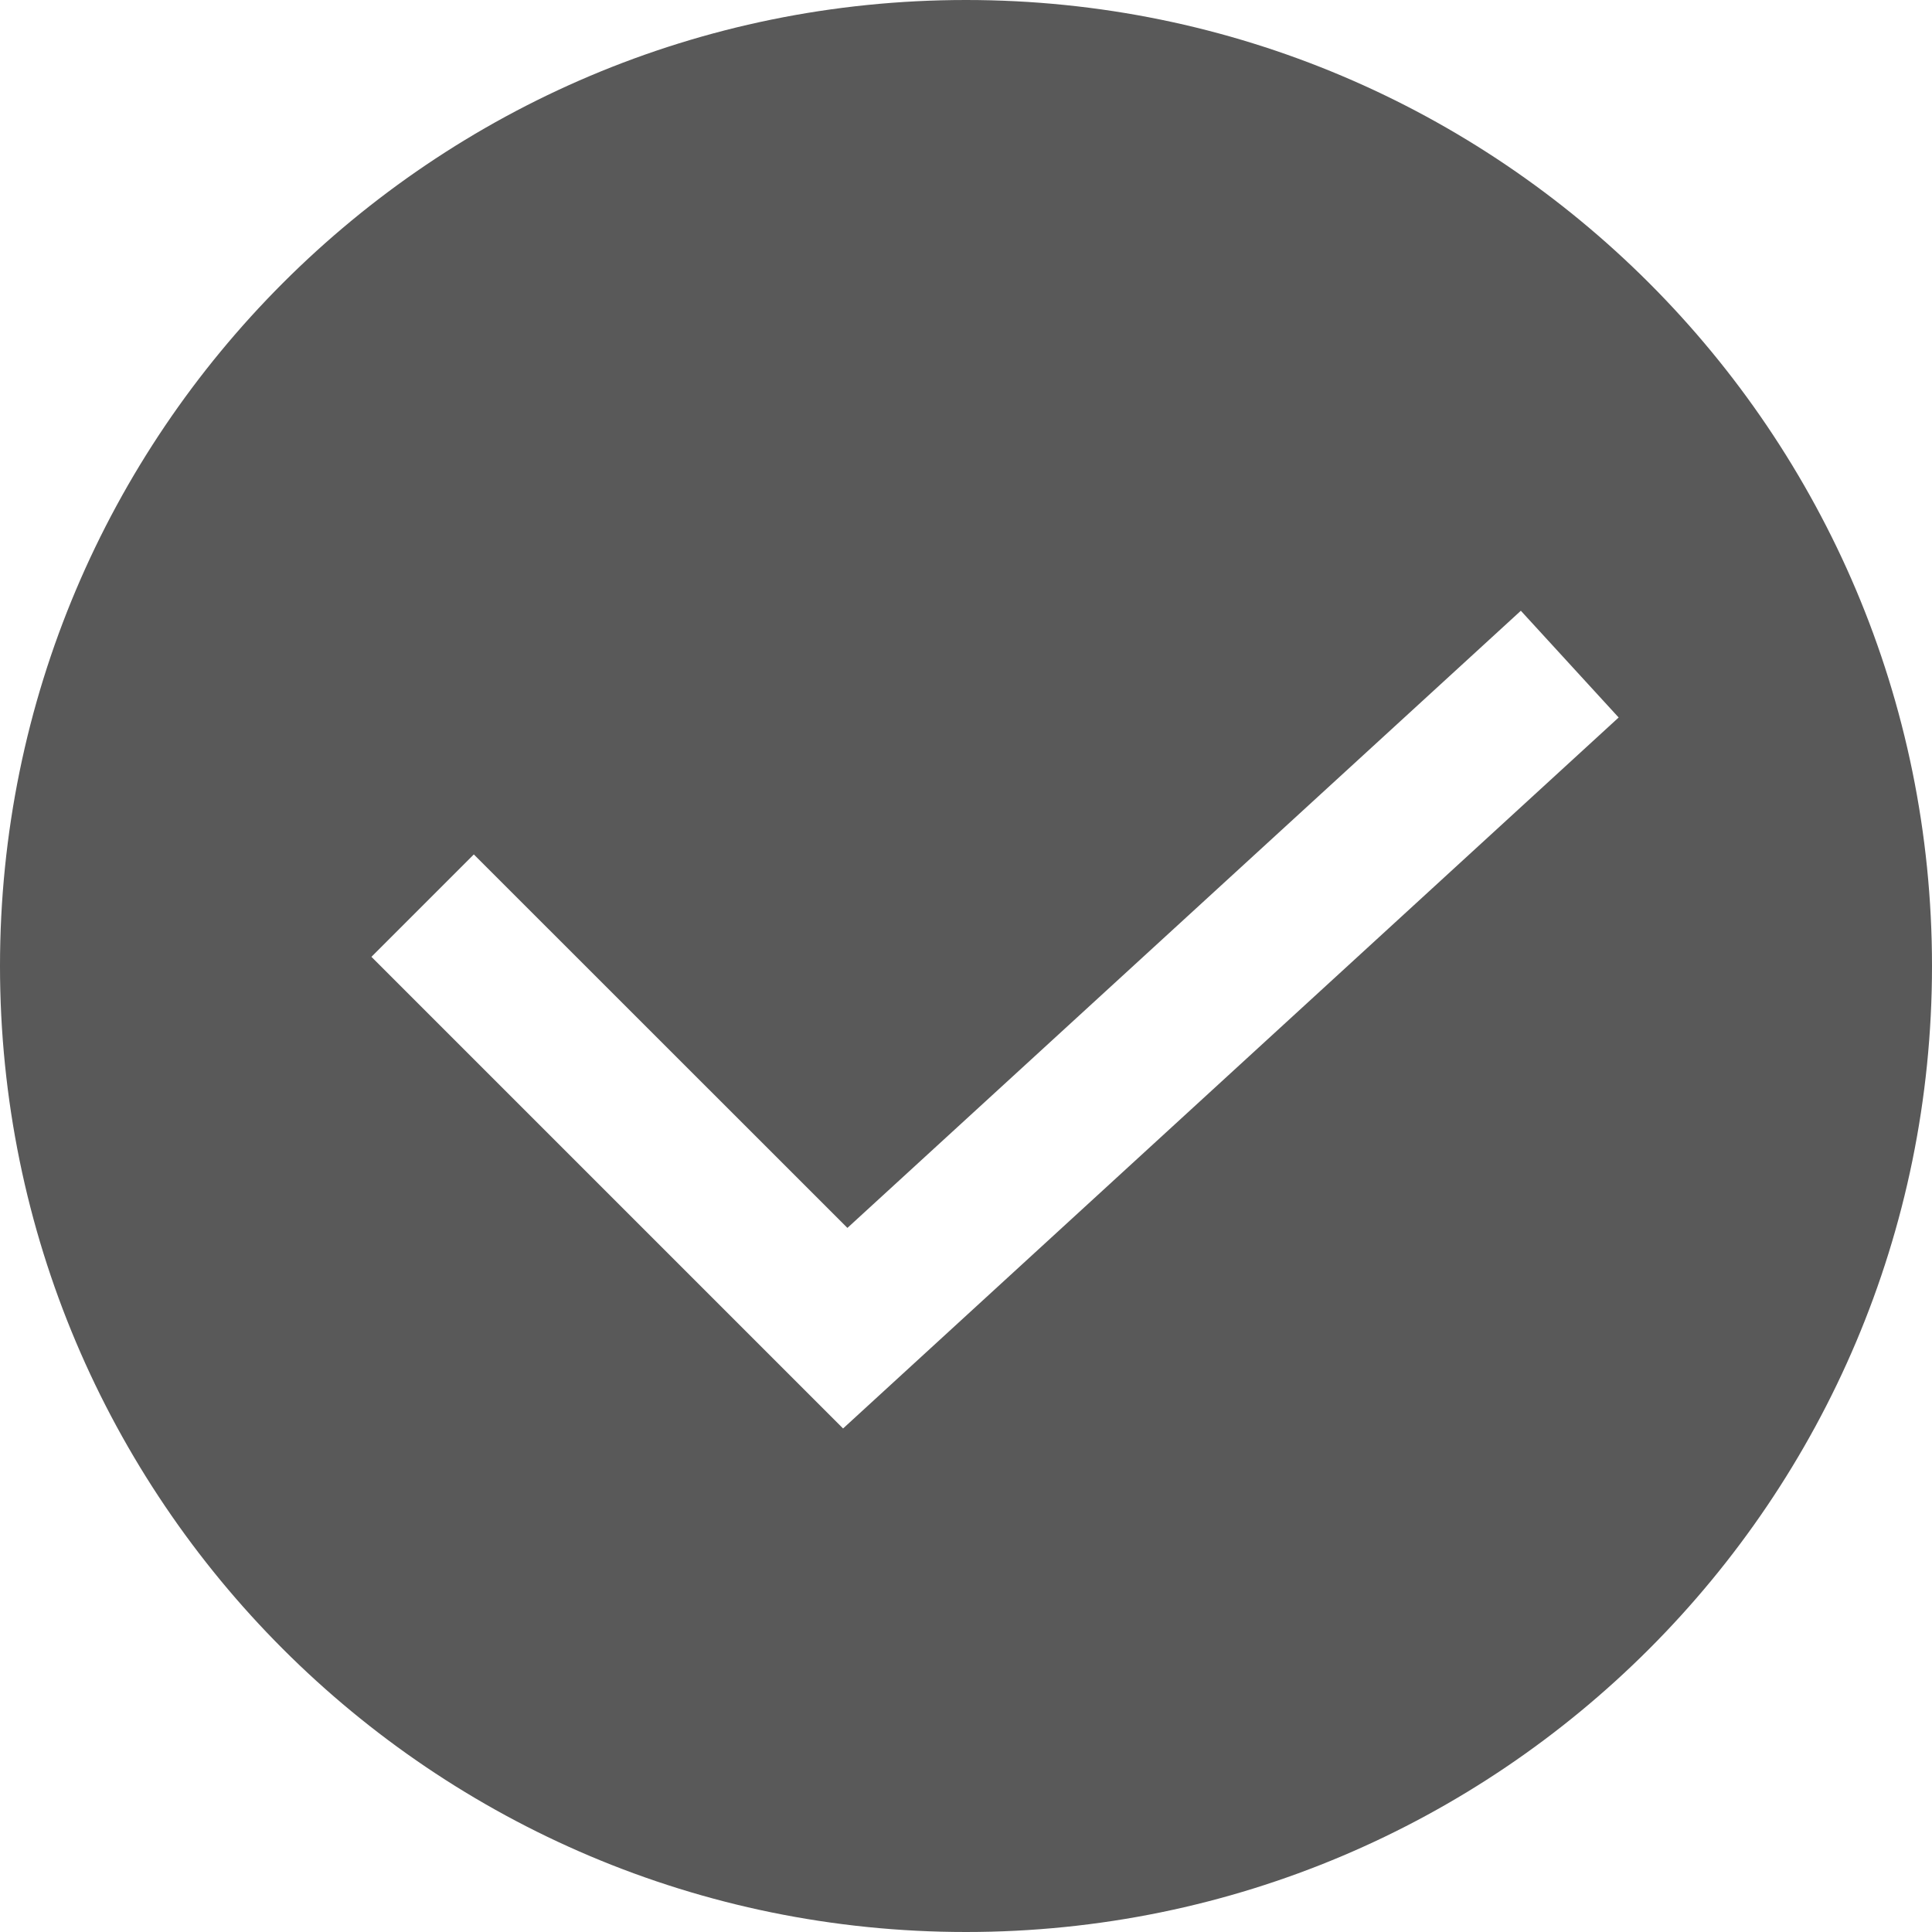 <?xml version="1.0" encoding="UTF-8"?>
<svg width="16px" height="16px" viewBox="0 0 16 16" version="1.1" xmlns="http://www.w3.org/2000/svg" xmlns:xlink="http://www.w3.org/1999/xlink">
    <title>enable-fillde</title>
    <g id="enable-fillde" stroke="none" stroke-width="1" fill="none" fill-rule="evenodd">
        <g id="编组">
            <rect id="矩形" x="0" y="0" width="16" height="16"></rect>
            <path d="M8,0 C12.418,0 16,3.582 16,8 C16,12.418 12.418,16 8,16 C3.582,16 0,12.418 0,8 C0,3.582 3.582,0 8,0 Z M12.595,5.058 L7.018,10.169 L3.924,7.076 L3.076,7.924 L6.982,11.83 L13.405,5.942 L12.595,5.058 Z" id="形状" fill="#000000" opacity="0.65"></path>
        </g>
    </g>
</svg>